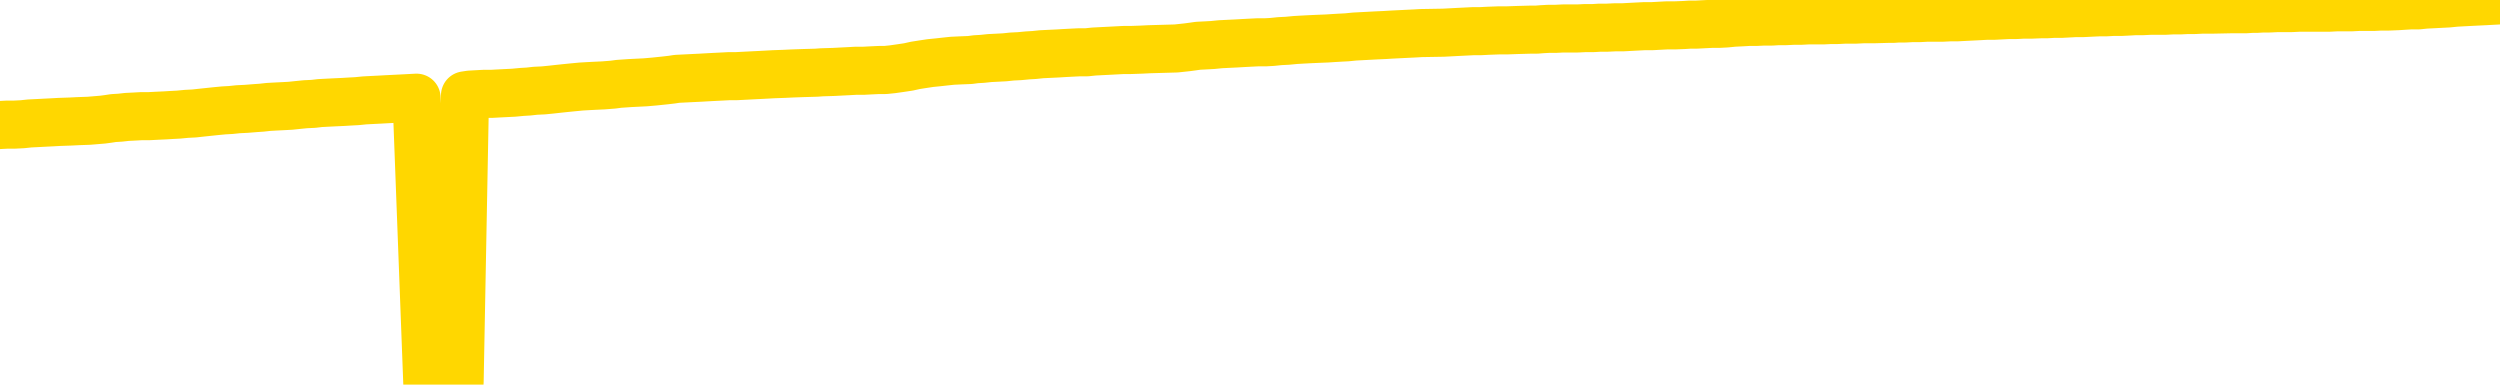 <svg xmlns="http://www.w3.org/2000/svg" version="1.1" viewBox="0 0 6500 1000">
	<path fill="none" stroke="gold" stroke-width="125" stroke-linecap="round" stroke-linejoin="round" d="M0 3254  L-728971 3254 L-726367 3254 L-724699 3254 L-706370 3253 L-706199 3253 L-699042 3253 L-699008 3253 L-685578 3253 L-682656 3253 L-669315 3252 L-665146 3252 L-663986 3251 L-663367 3250 L-661355 3250 L-657583 3250 L-656983 3249 L-656654 3249 L-656441 3249 L-655899 3249 L-654661 3247 L-653483 3246 L-650618 3245 L-650096 3244 L-645240 3244 L-642303 3243 L-642260 3243 L-641952 3243 L-641700 3243 L-639105 3242 L-634850 3242 L-634832 3242 L-633595 3242 L-631717 3242 L-629764 3242 L-628816 3242 L-628545 3242 L-628235 3241 L-628137 3241 L-627307 3241 L-625276 3241 L-624986 3240 L-622839 3240 L-622684 3239 L-619027 3238 L-618776 3238 L-618678 3238 L-618161 3239 L-616010 3239 L-615081 3240 L-613555 3241 L-612315 3241 L-610769 3241 L-607807 3240 L-606685 3240 L-606376 3240 L-605165 3240 L-602158 3241 L-602138 3241 L-601791 3241 L-601578 3241 L-601452 3239 L-601210 3238 L-601172 3238 L-601152 3238 L-601133 3238 L-601074 3237 L-601016 3237 L-600998 3237 L-600555 3236 L-599315 3236 L-597769 3236 L-594382 3236 L-588655 3236 L-588454 3235 L-586818 3235 L-585096 3235 L-583664 3235 L-583432 3235 L-582716 3235 L-576584 3235 L-576216 3234 L-576062 3234 L-575484 3234 L-575191 3233 L-574224 3233 L-573914 3233 L-573315 3233 L-571709 3233 L-570974 3233 L-570664 3233 L-569896 3233 L-567860 3232 L-567434 3232 L-566622 3232 L-559193 3232 L-558670 3231 L-558497 3231 L-557762 3231 L-556194 3231 L-555788 3230 L-553563 3230 L-552615 3230 L-552190 3230 L-551860 3230 L-550816 3230 L-548708 3229 L-548456 3229 L-547837 3229 L-547024 3229 L-544916 3229 L-544868 3228 L-542940 3228 L-542614 3228 L-542479 3227 L-541976 3227 L-540563 3227 L-540060 3226 L-539538 3226 L-535979 3225 L-535244 3225 L-532819 3225 L-531529 3225 L-531122 3224 L-527970 3224 L-527815 3224 L-527795 3225 L-527428 3225 L-526170 3225 L-525455 3225 L-524565 3225 L-524158 3225 L-523230 3225 L-522121 3225 L-521818 3225 L-515569 3226 L-514622 3226 L-512995 3226 L-512494 3226 L-508818 3226 L-507986 3227 L-504032 3227 L-502621 3226 L-500131 3226 L-499455 3226 L-499416 3226 L-498545 3226 L-495334 3225 L-492471 3225 L-491503 3225 L-490382 3225 L-490363 3225 L-488738 3224 L-488273 3224 L-488182 3224 L-481812 3224 L-480864 3223 L-478407 3223 L-477534 3223 L-476298 3223 L-474297 3223 L-473899 3222 L-472463 3222 L-470437 3222 L-470224 3222 L-469044 3222 L-467535 3222 L-467515 3221 L-465503 3221 L-464633 3221 L-463763 3221 L-463178 3221 L-462641 3220 L-461983 3220 L-460745 3220 L-460184 3220 L-459003 3219 L-457765 3219 L-457727 3219 L-457340 3219 L-456798 3219 L-456025 3219 L-454902 3218 L-452813 3218 L-452480 3218 L-452194 3218 L-451265 3217 L-450782 3217 L-450047 3217 L-446415 3217 L-445288 3217 L-445133 3217 L-444107 3216 L-440393 3216 L-439175 3216 L-437357 3216 L-434571 3215 L-434009 3215 L-430122 3215 L-427645 3215 L-426310 3215 L-425807 3215 L-425324 3215 L-422634 3215 L-418863 3215 L-416405 3215 L-415226 3215 L-414586 3215 L-412227 3214 L-412149 3214 L-411102 3214 L-411008 3214 L-410506 3214 L-410060 3214 L-410002 3214 L-409789 3214 L-406829 3214 L-404122 3213 L-403967 3213 L-400446 3213 L-399923 3213 L-398956 3213 L-398607 3212 L-397563 3212 L-396634 3212 L-396209 3212 L-394700 3212 L-393733 3212 L-393714 3211 L-391818 3201 L-391702 3191 L-391654 3180 L-391630 3170 L-388626 3170 L-386595 3170 L-384834 3169 L-384467 3169 L-384021 3169 L-383654 3169 L-383240 3169 L-381255 3168 L-381042 3168 L-380887 3168 L-379282 3168 L-378160 3168 L-377212 3168 L-375955 3168 L-374310 3168 L-373131 3167 L-366541 3167 L-366494 3167 L-366089 3167 L-365044 3167 L-364908 3167 L-363226 3166 L-363206 3166 L-361869 3166 L-360633 3166 L-360479 3166 L-360105 3165 L-359898 3165 L-359589 3165 L-358815 3165 L-356494 3165 L-355836 3165 L-353708 3164 L-351986 3164 L-351792 3164 L-349239 3164 L-348962 3164 L-348774 3163 L-347942 3163 L-347169 3163 L-346471 3163 L-341471 3163 L-341095 3163 L-336842 3162 L-336355 3176 L-336336 3176 L-336257 3176 L-336181 3176 L-336161 3162 L-335349 3162 L-334595 3161 L-333376 3161 L-331944 3161 L-331848 3161 L-331673 3161 L-331319 3161 L-330009 3161 L-328152 3160 L-326450 3160 L-325947 3160 L-325682 3160 L-325289 3160 L-325154 3160 L-324245 3159 L-323868 3159 L-322940 3159 L-322601 3159 L-322561 3159 L-322523 3159 L-320608 3159 L-320434 3159 L-318905 3159 L-318577 3159 L-318461 3159 L-318054 3158 L-317706 3158 L-316062 3158 L-315511 3158 L-315268 3158 L-314727 3158 L-313895 3157 L-313354 3157 L-311819 3157 L-311727 3157 L-311690 3157 L-311554 3156 L-311167 3156 L-310142 3156 L-308266 3156 L-308169 3156 L-307569 3160 L-307202 3165 L-306717 3170 L-306679 3175 L-305905 3175 L-305848 3175 L-305673 3175 L-305480 3174 L-303875 3174 L-303855 3174 L-303699 3174 L-303584 3174 L-302404 3175 L-302250 3175 L-301583 3175 L-299135 3186 L-296620 3198 L-293950 3210 L-286251 3221 L-280583 3221 L-278368 3221 L-278345 3221 L-277371 3224 L-277351 3224 L-276488 3223 L-273747 3223 L-267949 3220 L-267795 3220 L-265010 3220 L-251401 3220 L-250655 3219 L-246245 3219 L-229898 3219 L-229666 3219 L-229129 3219 L-220670 3218 L-211964 3218 L-211752 3218 L-209779 3218 L-206993 3218 L-202506 3218 L-202351 3218 L-202182 3218 L-202041 3218 L-201751 3218 L-201712 3217 L-201441 3217 L-201269 3217 L-200859 3217 L-199739 3217 L-198558 3217 L-197282 3217 L-194418 3216 L-191498 3216 L-189506 3216 L-187958 3216 L-184920 3216 L-175596 3216 L-175072 3215 L-169348 3215 L-167841 3215 L-167026 3215 L-165343 3215 L-164622 3215 L-164453 3215 L-163408 3215 L-161341 3215 L-159979 3214 L-155535 3214 L-155438 3214 L-155399 3214 L-155380 3214 L-154548 3214 L-154470 3213 L-151898 3213 L-148648 3213 L-148494 3213 L-147545 3213 L-145804 3213 L-145089 3213 L-141548 3214 L-134971 3215 L-133553 3216 L-133533 3216 L-132582 3216 L-129108 3216 L-128355 3215 L-127793 3215 L-127011 3215 L-119507 3215 L-117908 3215 L-116334 3215 L-113149 3215 L-108816 3214 L-100246 3214 L-91500 3214 L-88426 3214 L-85160 3214 L-84614 3214 L-77476 3214 L-71809 3214 L-57744 3214 L-51733 3214 L-47027 3214 L-43023 3213 L-37916 3213 L-28202 3213 L-12631 3213 L-9548 3212 L-9246 3149 L-9227 3072 L-9208 2984 L-9188 2885 L-9168 2840 L-9149 2802 L-9131 2767 L-9103 2733 L-9082 2700 L-9054 2664 L-9019 2625 L-9005 2593 L-8992 2564 L-8974 2541 L-8955 2523 L-8935 2506 L-8917 2488 L-8897 2470 L-8878 2452 L-8856 2433 L-8840 2415 L-8821 2397 L-8800 2380 L-8780 2363 L-8762 2344 L-8743 2325 L-8724 2305 L-8703 2285 L-8685 2267 L-8666 2249 L-8645 2232 L-8620 2215 L-8605 2199 L-8588 2182 L-8569 2166 L-8549 2150 L-8530 2133 L-8511 2115 L-8491 2099 L-8471 2083 L-8453 2067 L-8434 2053 L-8413 2040 L-8393 2027 L-8376 2016 L-8357 2005 L-8337 1994 L-8318 1984 L-8298 1974 L-8279 1965 L-8259 1958 L-8240 1950 L-8221 1943 L-8202 1935 L-8175 1926 L-8154 1916 L-8126 1905 L-8092 1893 L-8078 1883 L-8065 1874 L-8046 1866 L-8027 1860 L-8007 1852 L-7989 1844 L-7969 1836 L-7949 1828 L-7929 1820 L-7911 1813 L-7892 1806 L-7872 1798 L-7852 1789 L-7834 1779 L-7815 1769 L-7795 1758 L-7775 1747 L-7756 1736 L-7738 1724 L-7717 1711 L-7692 1698 L-7677 1684 L-7660 1671 L-7640 1659 L-7621 1646 L-7602 1633 L-7583 1619 L-7563 1605 L-7542 1592 L-7524 1579 L-7505 1567 L-7485 1555 L-7465 1543 L-7447 1532 L-7428 1521 L-7408 1511 L-7389 1502 L-7370 1492 L-7351 1483 L-7331 1474 L-7312 1464 L-7292 1455 L-7273 1446 L-7245 1437 L-7225 1428 L-7197 1419 L-7160 1409 L-7145 1399 L-7132 1389 L-7115 1381 L-7098 1374 L-7078 1368 L-7060 1363 L-7041 1358 L-7021 1353 L-7000 1347 L-6983 1341 L-6964 1335 L-6943 1328 L-6924 1322 L-6905 1315 L-6886 1307 L-6867 1299 L-6847 1291 L-6828 1282 L-6809 1274 L-6788 1266 L-6764 1258 L-6749 1250 L-6732 1242 L-6712 1233 L-6693 1225 L-6673 1216 L-6654 1207 L-6634 1198 L-6614 1190 L-6596 1181 L-6577 1174 L-6557 1166 L-6536 1159 L-6519 1152 L-6500 1145 L-6480 1138 L-6461 1131 L-6441 1124 L-6422 1117 L-6402 1111 L-6383 1104 L-6364 1098 L-6345 1091 L-6317 1084 L-6296 1078 L-6268 1070 L-6232 1060 L-6218 1050 L-6205 1041 L-6187 1033 L-6169 1028 L-6150 1023 L-6131 1016 L-6111 1009 L-6092 1002 L-6070 994 L-6052 986 L-6035 978 L-6015 968 L-5994 959 L-5976 949 L-5957 938 L-5938 927 L-5917 918 L-5899 908 L-5880 900 L-5859 894 L-5834 889 L-5820 884 L-5802 879 L-5783 874 L-5763 868 L-5744 863 L-5725 857 L-5706 852 L-5685 848 L-5667 844 L-5648 839 L-5628 833 L-5607 826 L-5590 819 L-5571 814 L-5551 810 L-5532 807 L-5513 803 L-5494 800 L-5474 797 L-5454 793 L-5435 789 L-5416 785 L-5389 782 L-5368 778 L-5340 775 L-5305 770 L-5292 766 L-5278 763 L-5260 759 L-5241 757 L-5221 754 L-5203 751 L-5183 748 L-5163 746 L-5142 743 L-5125 741 L-5107 738 L-5086 735 L-5066 731 L-5048 728 L-5029 725 L-5009 722 L-4989 720 L-4971 717 L-4952 714 L-4931 712 L-4906 709 L-4891 707 L-4874 705 L-4855 702 L-4835 699 L-4816 697 L-4797 693 L-4777 690 L-4756 687 L-4739 685 L-4720 682 L-4699 679 L-4679 677 L-4661 675 L-4642 672 L-4622 670 L-4604 667 L-4584 665 L-4565 663 L-4545 662 L-4526 660 L-4506 658 L-4488 661 L-4459 664 L-4439 667 L-4411 669 L-4374 667 L-4359 665 L-4346 663 L-4329 661 L-4312 660 L-4292 659 L-4274 657 L-4254 655 L-4235 654 L-4213 652 L-4197 651 L-4178 650 L-4157 648 L-4137 646 L-4119 645 L-4100 643 L-4081 641 L-4060 640 L-4042 638 L-4023 637 L-4002 636 L-3977 634 L-3963 633 L-3946 631 L-3926 629 L-3907 628 L-3887 626 L-3868 624 L-3848 622 L-3828 620 L-3810 618 L-3791 615 L-3771 613 L-3750 612 L-3733 610 L-3714 608 L-3694 606 L-3675 604 L-3655 602 L-3636 600 L-3617 597 L-3597 595 L-3578 594 L-3559 593 L-3531 591 L-3511 589 L-3483 587 L-3448 585 L-3434 583 L-3421 581 L-3402 579 L-3384 578 L-3364 576 L-3345 574 L-3326 573 L-3306 571 L-3285 569 L-3268 567 L-3249 566 L-3229 564 L-3209 562 L-3191 559 L-3172 557 L-3152 554 L-3132 551 L-3114 549 L-3095 547 L-3073 544 L-3048 542 L-3034 539 L-3017 537 L-2997 534 L-2978 532 L-2959 529 L-2940 527 L-2920 524 L-2899 522 L-2882 520 L-2862 517 L-2842 515 L-2821 513 L-2804 512 L-2785 510 L-2765 508 L-2746 507 L-2727 505 L-2708 504 L-2688 503 L-2668 501 L-2649 500 L-2630 499 L-2603 498 L-2582 496 L-2554 495 L-2519 492 L-2505 490 L-2492 487 L-2473 485 L-2455 484 L-2435 482 L-2417 480 L-2397 479 L-2378 478 L-2357 476 L-2340 474 L-2321 472 L-2300 470 L-2280 468 L-2262 466 L-2243 464 L-2224 462 L-2203 460 L-2185 459 L-2166 457 L-2145 456 L-2120 454 L-2105 452 L-2088 451 L-2069 449 L-2049 447 L-2030 445 L-2011 443 L-1991 440 L-1970 437 L-1953 435 L-1934 433 L-1913 431 L-1893 429 L-1876 427 L-1857 426 L-1837 425 L-1818 424 L-1798 423 L-1779 421 L-1759 420 L-1740 419 L-1721 418 L-1702 416 L-1675 415 L-1654 414 L-1626 413 L-1592 412 L-1577 411 L-1564 409 L-1546 409 L-1527 408 L-1507 407 L-1489 406 L-1469 405 L-1449 404 L-1429 403 L-1411 402 L-1392 401 L-1372 400 L-1352 399 L-1334 398 L-1315 397 L-1295 396 L-1275 395 L-1256 395 L-1238 394 L-1216 394 L-1192 393 L-1177 392 L-1160 390 L-1140 389 L-1121 389 L-1102 388 L-1083 387 L-1063 386 L-1042 384 L-1024 382 L-1006 380 L-985 378 L-965 376 L-947 375 L-928 374 L-908 372 L-889 371 L-870 370 L-851 368 L-831 367 L-812 366 L-792 365 L-773 364 L-745 363 L-697 363 L-660 361 L-645 360 L-633 359 L-616 359 L-598 358 L-579 358 L-560 357 L-541 356 L-521 355 L-500 355 L-483 354 L-464 353 L-444 353 L-424 352 L-405 351 L-386 350 L-366 349 L-347 349 L-328 348 L-309 346 L-288 345 L-264 343 L-249 342 L-232 340 L-212 339 L-193 338 L-173 336 L-154 335 L-134 334 L-114 332 L-96 331 L-77 329 L-57 328 L-36 327 L-19 326 L0 325 L19 324 L38 324 L58 323 L77 321 L97 320 L116 319 L136 318 L154 317 L183 316 L203 315 L231 314 L267 311 L282 309 L295 307 L312 306 L330 304 L350 303 L368 302 L388 302 L407 301 L429 300 L445 299 L464 298 L485 296 L505 295 L523 293 L542 291 L561 289 L582 287 L600 286 L619 284 L640 283 L665 281 L680 280 L698 278 L716 277 L736 276 L755 275 L774 273 L794 271 L815 270 L832 268 L851 267 L871 266 L893 265 L909 264 L928 263 L948 261 L967 260 L987 259 L1005 258 L1025 257 L1045 256 L1064 255 L1083 254 L1111 997 L1131 996 L1159 995 L1195 993 L1209 248 L1222 246 L1240 245 L1258 244 L1278 244 L1296 243 L1316 242 L1336 241 L1357 239 L1374 238 L1392 236 L1413 235 L1433 233 L1451 231 L1470 229 L1490 227 L1511 225 L1528 224 L1547 223 L1569 222 L1594 220 L1609 218 L1638 216 L1678 214 L1701 212 L1730 209 L1747 207 L1760 205 L1780 204 L1800 203 L1821 202 L1838 201 L1857 200 L1877 199 L1896 198 L1915 198 L1934 197 L1954 196 L1974 195 L1993 194 L2011 193 L2039 192 L2060 191 L2088 190 L2123 189 L2136 188 L2168 187 L2187 186 L2207 185 L2225 184 L2245 184 L2264 183 L2285 182 L2302 182 L2321 180 L2342 177 L2362 174 L2380 170 L2399 167 L2419 164 L2439 162 L2457 160 L2476 158 L2497 157 L2522 156 L2537 154 L2554 153 L2573 151 L2593 150 L2612 149 L2631 147 L2651 146 L2672 144 L2689 143 L2708 141 L2729 140 L2750 139 L2766 138 L2785 137 L2805 136 L2825 136 L2844 134 L2863 133 L2883 132 L2902 131 L2921 130 L2940 130 L2968 129 L2988 128 L3058 126 L3086 123 L3101 121 L3115 119 L3135 118 L3153 117 L3173 115 L3193 114 L3214 113 L3231 112 L3250 111 L3270 110 L3290 110 L3308 109 L3327 107 L3347 106 L3368 104 L3385 103 L3404 102 L3426 101 L3451 100 L3466 99 L3483 98 L3502 97 L3522 95 L3541 94 L3560 93 L3579 92 L3601 91 L3617 90 L3637 89 L3657 88 L3678 87 L3695 86 L3753 85 L3772 84 L3791 83 L3811 82 L3831 81 L3850 81 L3869 80 L3896 79 L3917 79 L3945 78 L3981 77 L3996 77 L4008 76 L4026 75 L4044 75 L4064 74 L4082 74 L4102 74 L4122 73 L4143 73 L4159 72 L4178 72 L4199 71 L4219 71 L4237 70 L4256 69 L4276 68 L4296 68 L4314 67 L4333 66 L4354 66 L4379 65 L4394 64 L4411 64 L4430 63 L4450 62 L4469 62 L4488 61 L4508 59 L4529 58 L4546 57 L4565 57 L4586 56 L4607 56 L4623 55 L4642 55 L4663 54 L4682 54 L4701 53 L4720 53 L4740 53 L4760 52 L4778 52 L4797 51 L4825 51 L4845 50 L4873 50 L4909 49 L4922 49 L4936 48 L4954 48 L4972 47 L4992 47 L5010 46 L5050 46 L5070 45 L5088 45 L5107 44 L5127 43 L5147 42 L5165 41 L5184 41 L5204 40 L5224 39 L5243 39 L5261 38 L5282 38 L5307 37 L5322 37 L5339 36 L5359 36 L5378 35 L5397 34 L5416 34 L5436 33 L5457 32 L5475 32 L5493 31 L5514 31 L5534 30 L5552 29 L5571 29 L5591 28 L5610 28 L5629 28 L5648 27 L5668 27 L5688 26 L5707 26 L5726 25 L5754 25 L5802 24 L5839 24 L5855 23 L5867 23 L5884 22 L5901 22 L5921 21 L5939 21 L5958 21 L5978 20 L5999 20 L6016 20 L6035 20 L6056 20 L6075 19 L6094 19 L6113 19 L6132 18 L6152 18 L6171 18 L6190 17 L6211 17 L6235 16 L6250 15 L6267 14 L6287 14 L6306 12 L6326 11 L6345 10 L6365 9 L6385 7 L6403 6 L6422 5 L6442 4 L6463 3 L6481 2 L6500 1" />
</svg>
